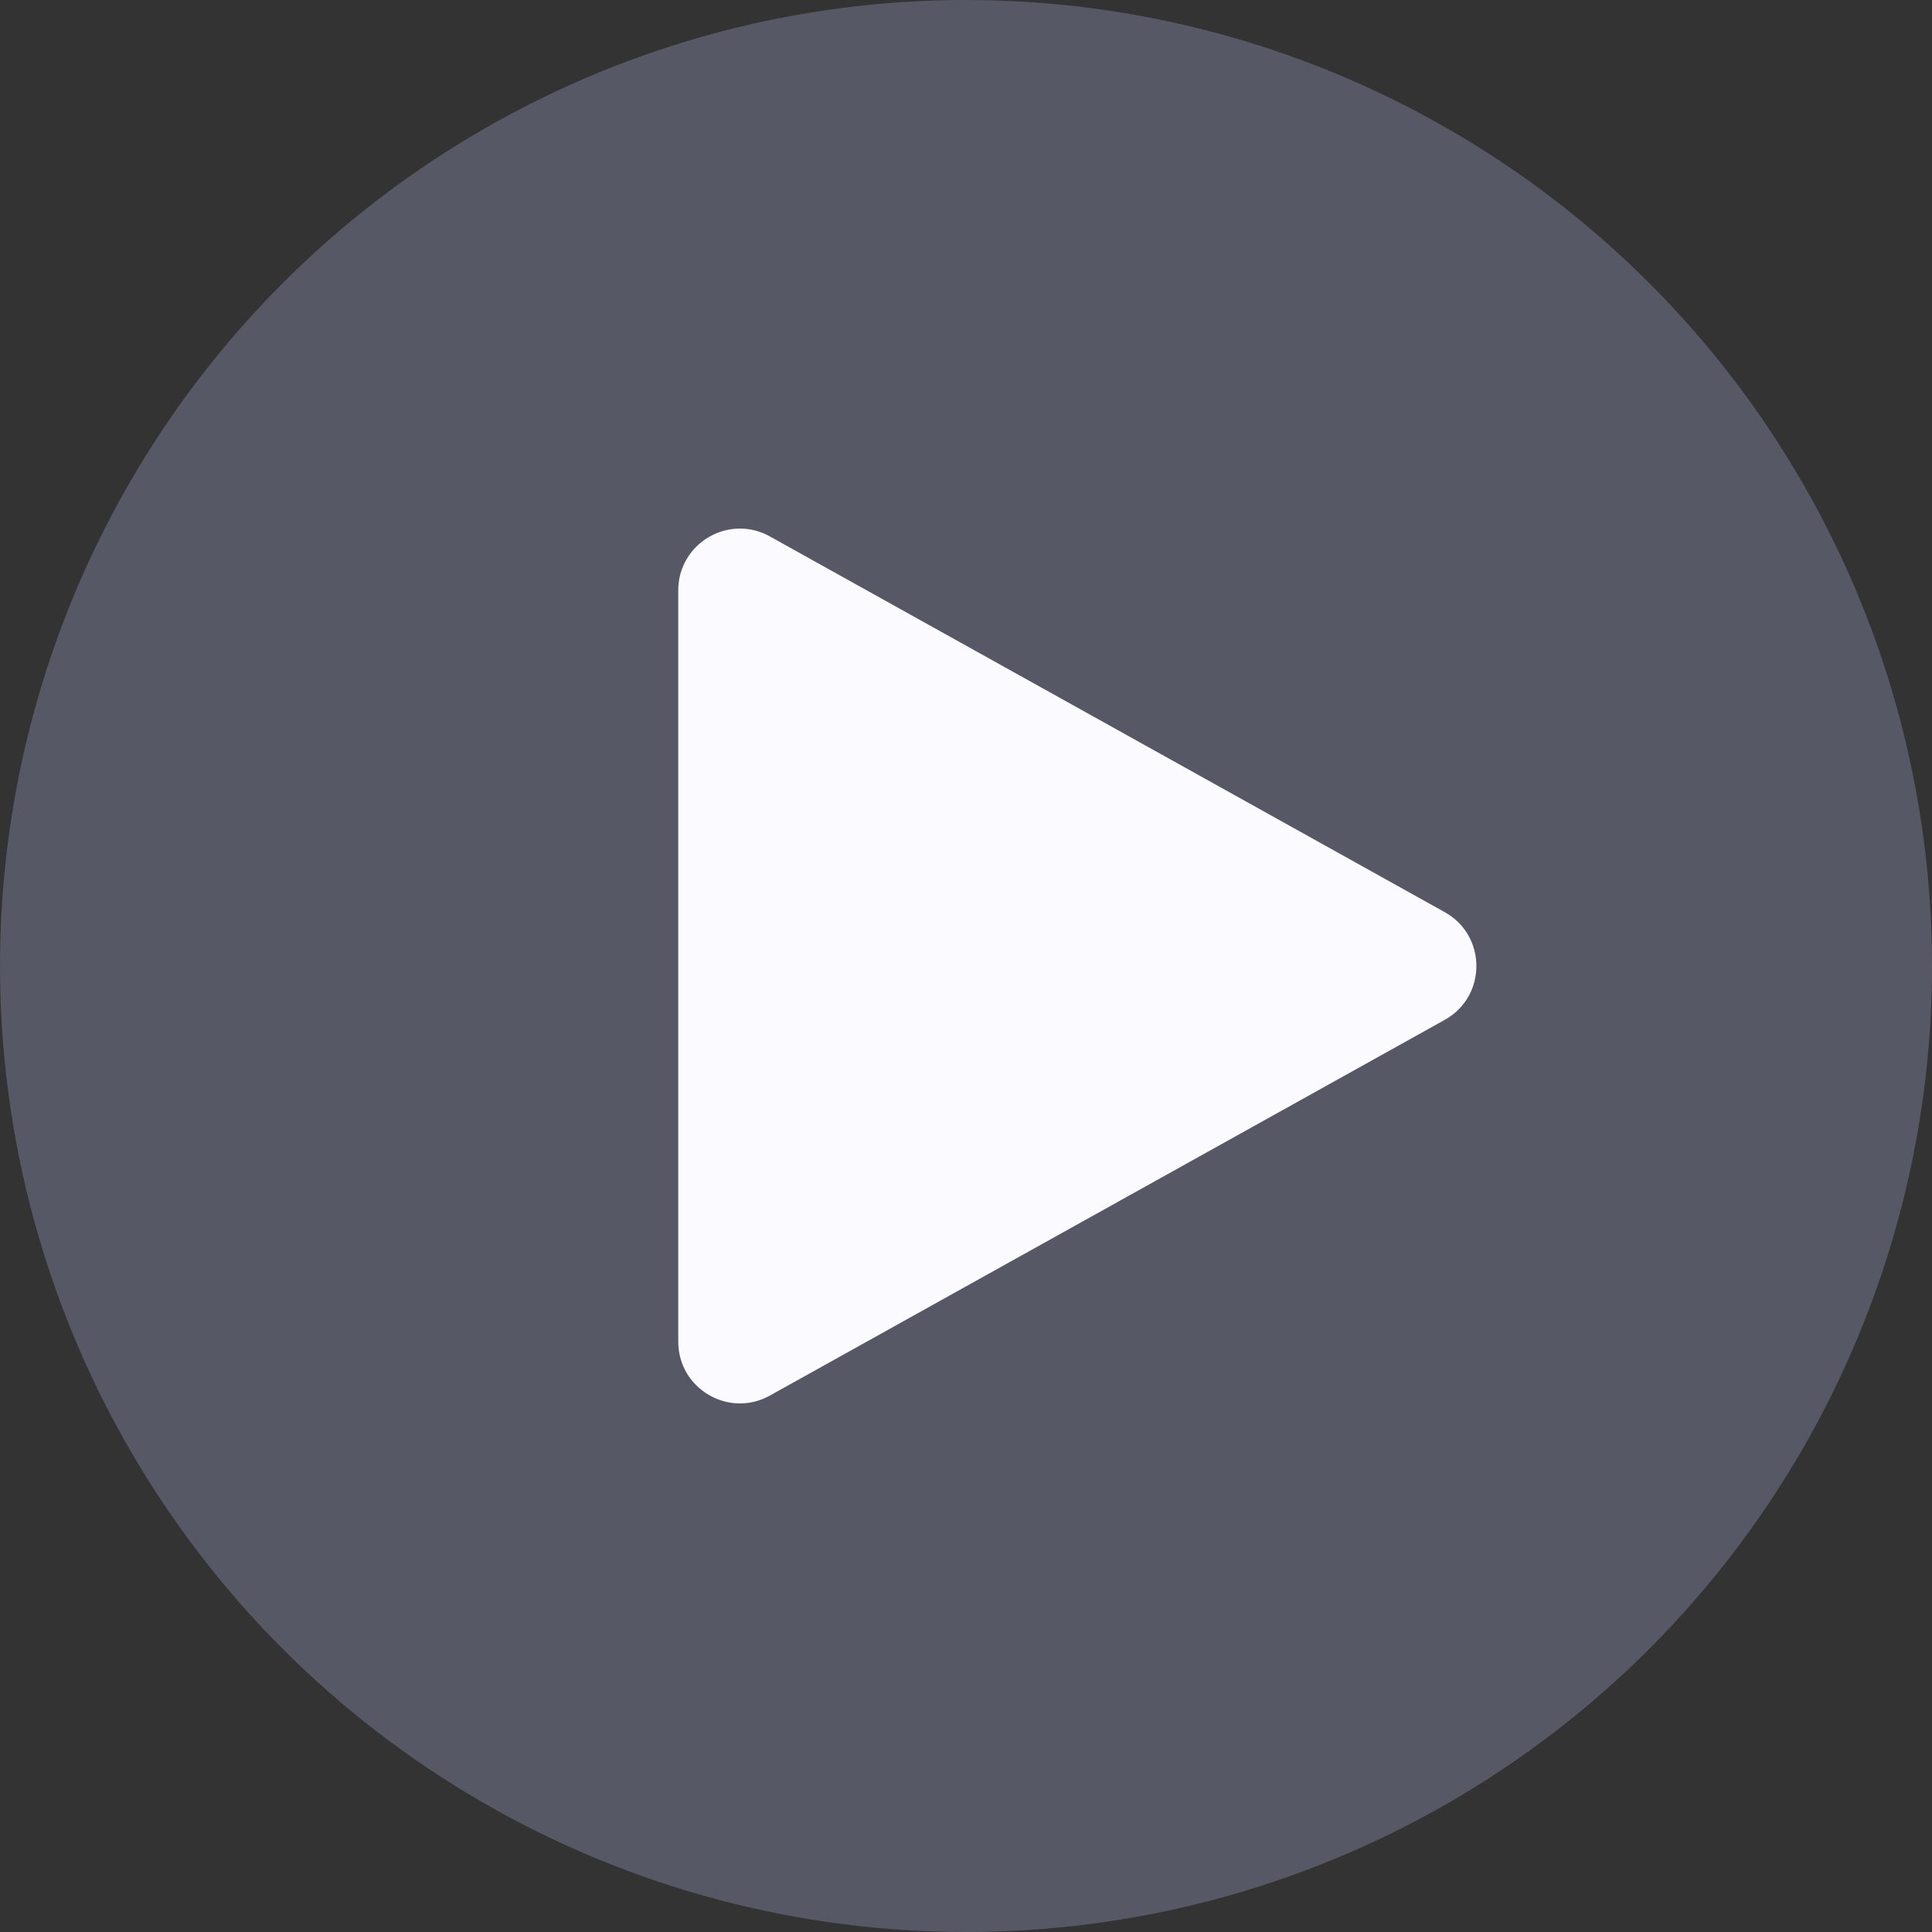 <svg width="94" height="94" viewBox="0 0 94 94" fill="none" xmlns="http://www.w3.org/2000/svg">
<rect x="0" y="0" width="94" height="94" fill="#333333" stroke="none"/>
<circle cx="47" cy="47" r="47" fill="#C7C9FF" fill-opacity="0.25"/>
<path d="M70.292 44.379C72.346 45.523 72.346 48.477 70.292 49.621L37.459 67.9C35.46 69.013 33 67.567 33 65.279L33 28.721C33 26.433 35.46 24.987 37.459 26.1L70.292 44.379Z" fill="#FAFAFF"/>
</svg>
